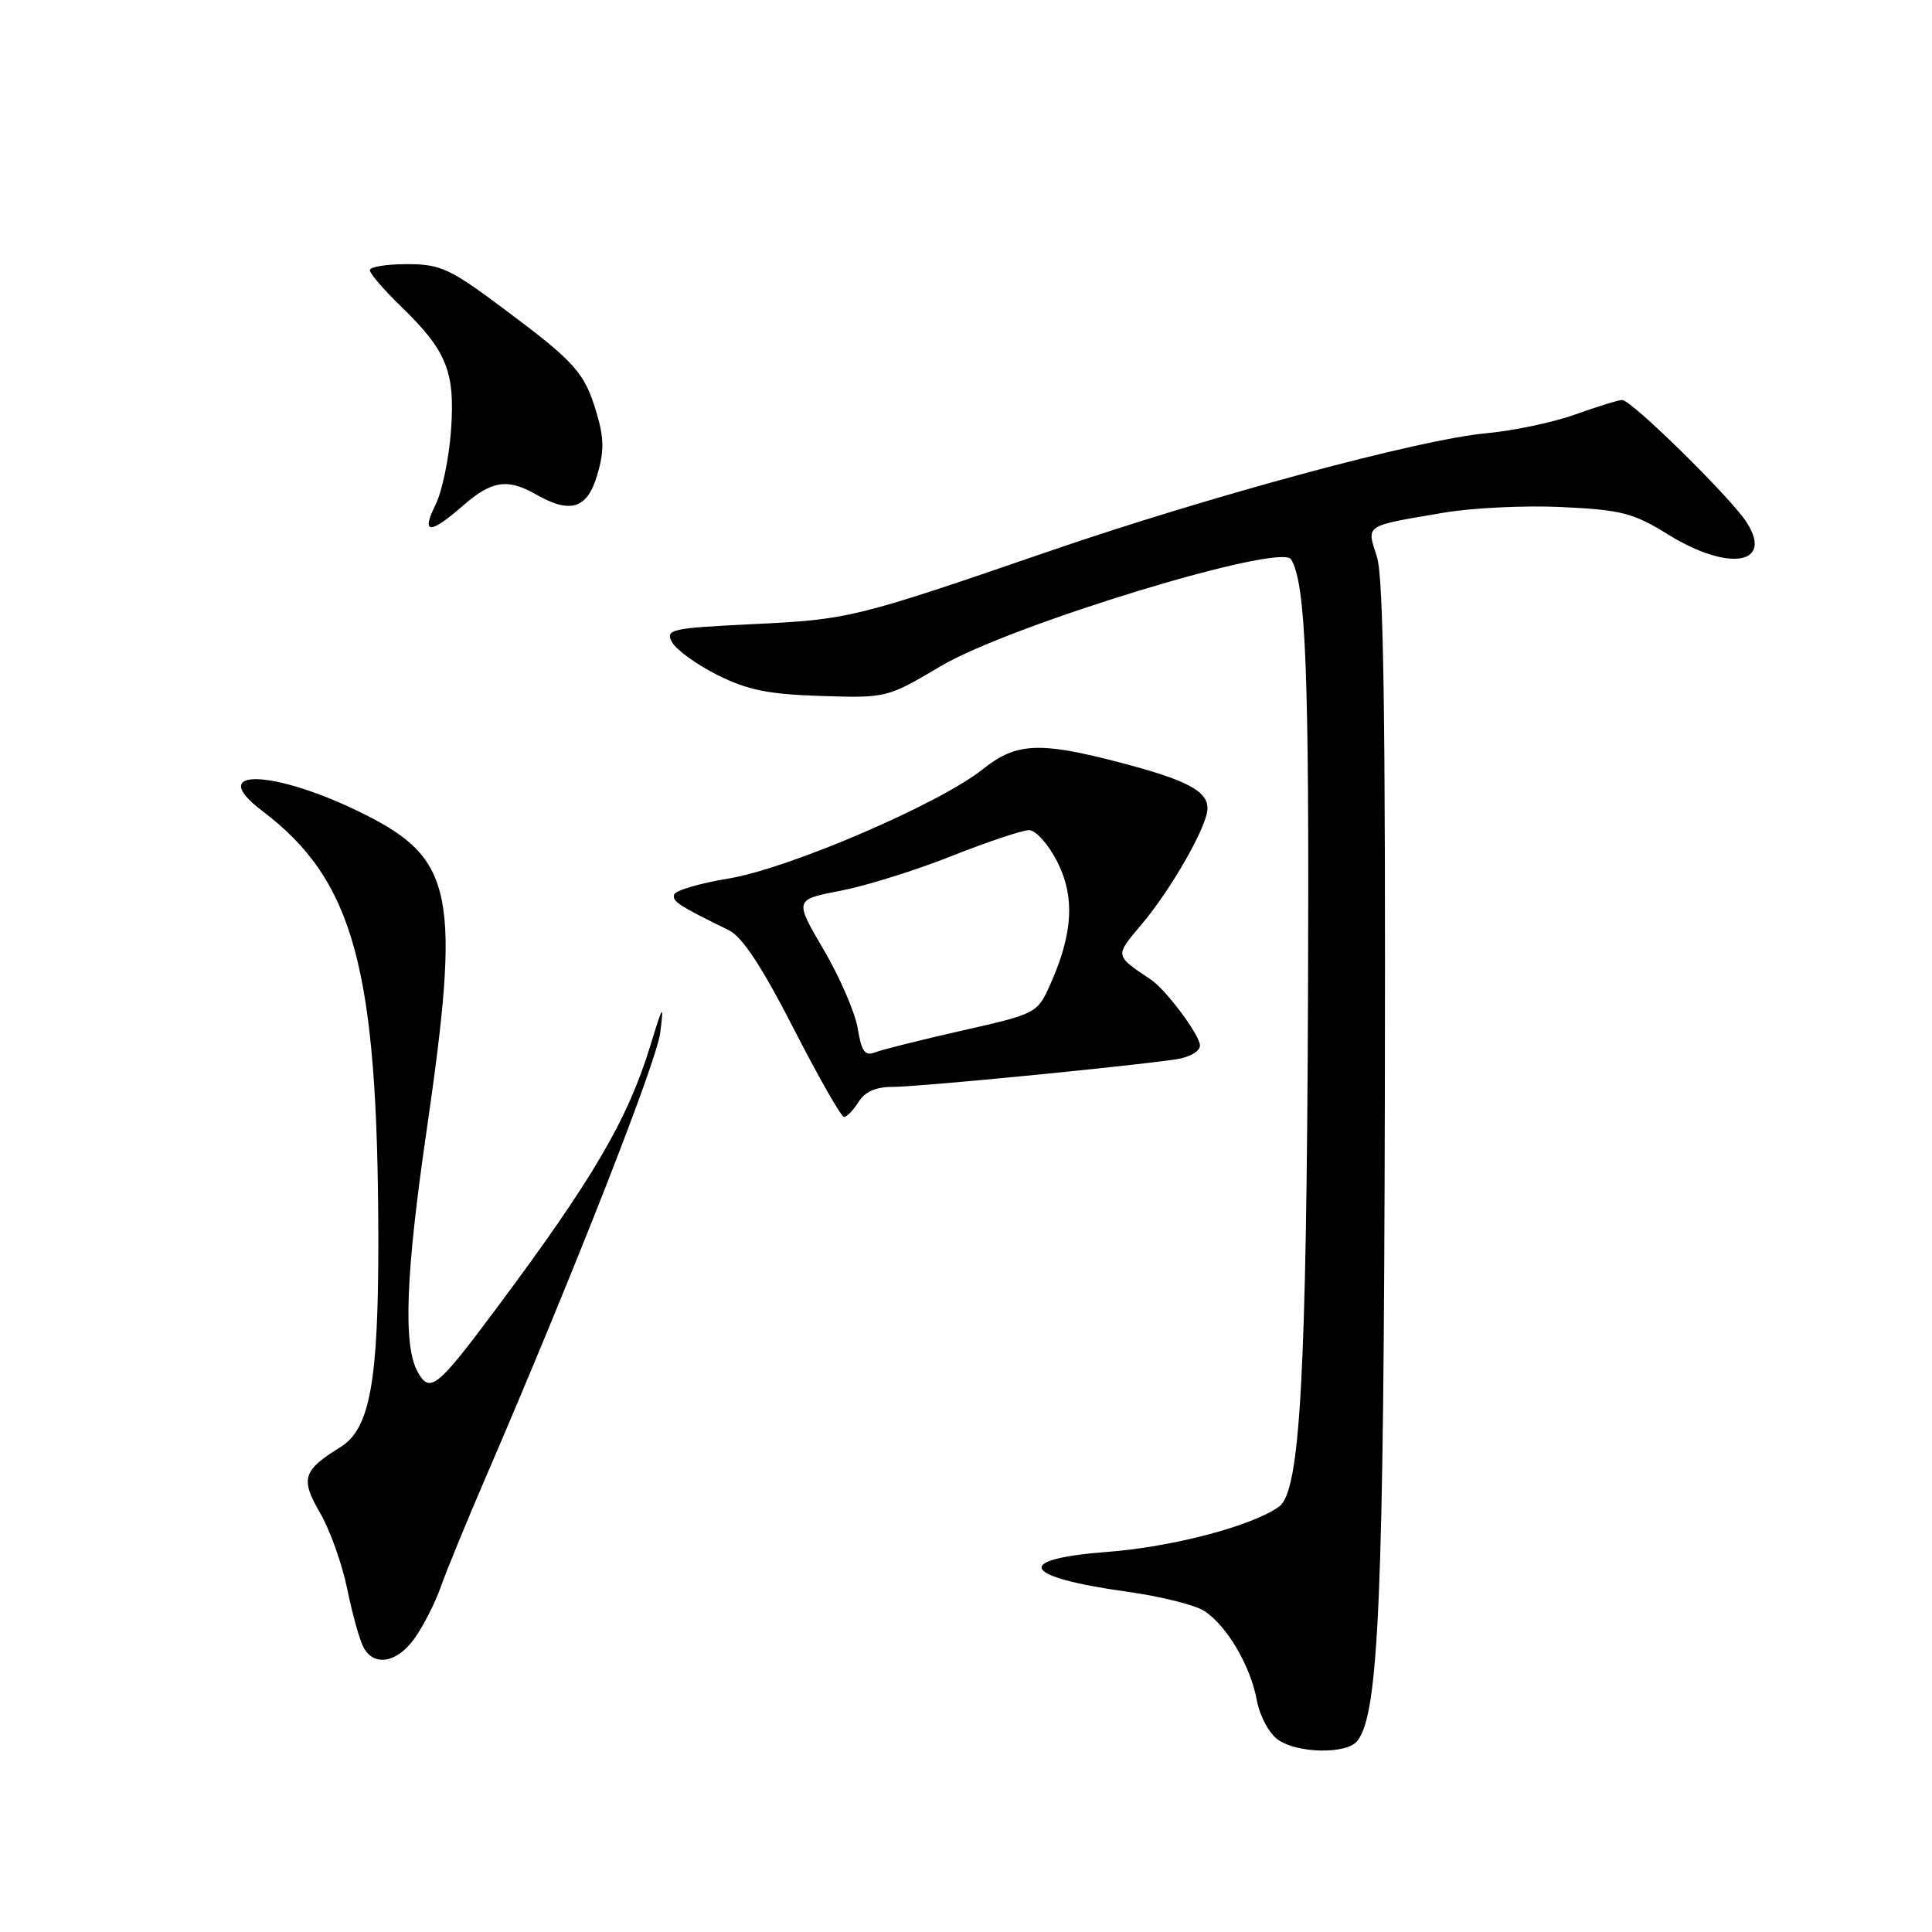<?xml version="1.0" encoding="UTF-8" standalone="no"?>
<!DOCTYPE svg PUBLIC "-//W3C//DTD SVG 1.1//EN" "http://www.w3.org/Graphics/SVG/1.1/DTD/svg11.dtd" >
<svg xmlns="http://www.w3.org/2000/svg" xmlns:xlink="http://www.w3.org/1999/xlink" version="1.1" viewBox="0 0 256 256">
 <g >
 <path fill="currentColor"
d=" M 179.82 230.72 C 182.70 227.25 183.36 211.80 183.50 145.00 C 183.60 95.15 183.33 76.53 182.45 73.78 C 181.07 69.47 180.66 69.74 191.34 67.93 C 195.10 67.29 202.15 66.95 207.01 67.19 C 214.82 67.56 216.45 67.98 220.99 70.80 C 228.99 75.77 235.05 74.85 231.44 69.21 C 229.34 65.94 216.17 53.00 214.95 53.00 C 214.47 53.00 211.70 53.86 208.79 54.90 C 205.88 55.95 200.54 57.08 196.92 57.41 C 188.04 58.23 160.38 65.70 139.00 73.05 C 113.25 81.91 112.52 82.08 99.79 82.70 C 88.87 83.23 88.14 83.39 89.05 85.09 C 89.58 86.09 92.28 88.04 95.04 89.43 C 99.05 91.44 101.82 92.00 108.79 92.22 C 117.46 92.50 117.56 92.47 124.63 88.28 C 133.83 82.82 169.69 71.88 171.07 74.11 C 173.03 77.29 173.49 88.92 173.32 131.50 C 173.12 182.50 172.27 197.60 169.50 199.62 C 166.01 202.17 155.39 204.98 146.75 205.63 C 134.11 206.59 135.34 208.97 149.48 210.93 C 153.84 211.54 158.39 212.68 159.59 213.47 C 162.57 215.42 165.69 220.72 166.53 225.27 C 166.92 227.38 168.16 229.70 169.34 230.52 C 171.93 232.34 178.37 232.46 179.82 230.72 Z  M 54.95 217.07 C 56.10 215.45 57.65 212.41 58.39 210.31 C 59.13 208.20 61.78 201.76 64.26 195.99 C 75.97 168.83 87.01 140.72 87.49 136.81 C 87.98 132.89 87.86 133.04 86.19 138.50 C 83.18 148.36 78.61 156.17 65.68 173.50 C 57.89 183.95 56.95 184.69 55.33 181.76 C 53.41 178.30 53.75 168.88 56.50 150.00 C 61.08 118.54 60.15 113.83 48.26 107.88 C 36.34 101.92 27.06 101.63 34.75 107.45 C 46.90 116.66 50.06 128.27 50.13 164.00 C 50.16 183.08 49.03 189.33 45.11 191.75 C 40.12 194.83 39.78 195.94 42.39 200.43 C 43.70 202.67 45.32 207.20 46.00 210.50 C 46.67 213.80 47.64 217.29 48.15 218.25 C 49.54 220.89 52.61 220.36 54.95 217.07 Z  M 113.77 146.00 C 114.61 144.66 116.08 144.01 118.26 144.02 C 121.34 144.05 148.88 141.37 155.75 140.38 C 157.62 140.11 159.00 139.32 159.00 138.53 C 159.00 137.18 154.52 131.16 152.52 129.82 C 147.66 126.56 147.69 126.73 151.27 122.48 C 155.26 117.75 160.00 109.41 160.00 107.11 C 160.00 104.80 157.24 103.35 148.37 101.03 C 137.70 98.24 134.65 98.39 130.19 101.95 C 124.48 106.51 104.51 115.10 96.58 116.40 C 92.77 117.03 89.51 117.98 89.33 118.52 C 89.04 119.43 89.91 120.00 96.56 123.25 C 98.35 124.12 100.95 128.07 105.14 136.25 C 108.45 142.71 111.46 148.00 111.84 148.00 C 112.21 148.00 113.08 147.10 113.77 146.00 Z  M 61.35 67.00 C 65.12 63.69 67.25 63.36 71.00 65.50 C 75.58 68.12 77.79 67.44 79.12 63.00 C 80.06 59.86 80.05 58.09 79.06 54.75 C 77.47 49.36 76.24 47.99 66.66 40.85 C 59.60 35.57 58.34 35.00 53.91 35.00 C 51.21 35.00 49.00 35.36 49.00 35.80 C 49.00 36.24 50.84 38.37 53.08 40.55 C 59.21 46.48 60.32 49.23 59.76 57.04 C 59.50 60.71 58.58 65.13 57.72 66.86 C 55.75 70.81 56.96 70.85 61.35 67.00 Z  M 113.66 136.30 C 113.32 134.21 111.29 129.51 109.15 125.86 C 105.25 119.21 105.25 119.21 111.38 118.03 C 114.74 117.38 121.38 115.31 126.12 113.42 C 130.87 111.54 135.47 110.00 136.35 110.00 C 137.24 110.00 138.91 111.86 140.07 114.14 C 142.45 118.81 142.19 123.66 139.18 130.40 C 137.46 134.27 137.37 134.32 127.47 136.56 C 121.99 137.80 116.77 139.11 115.89 139.46 C 114.62 139.97 114.14 139.29 113.66 136.30 Z "/>
</g>
</svg>